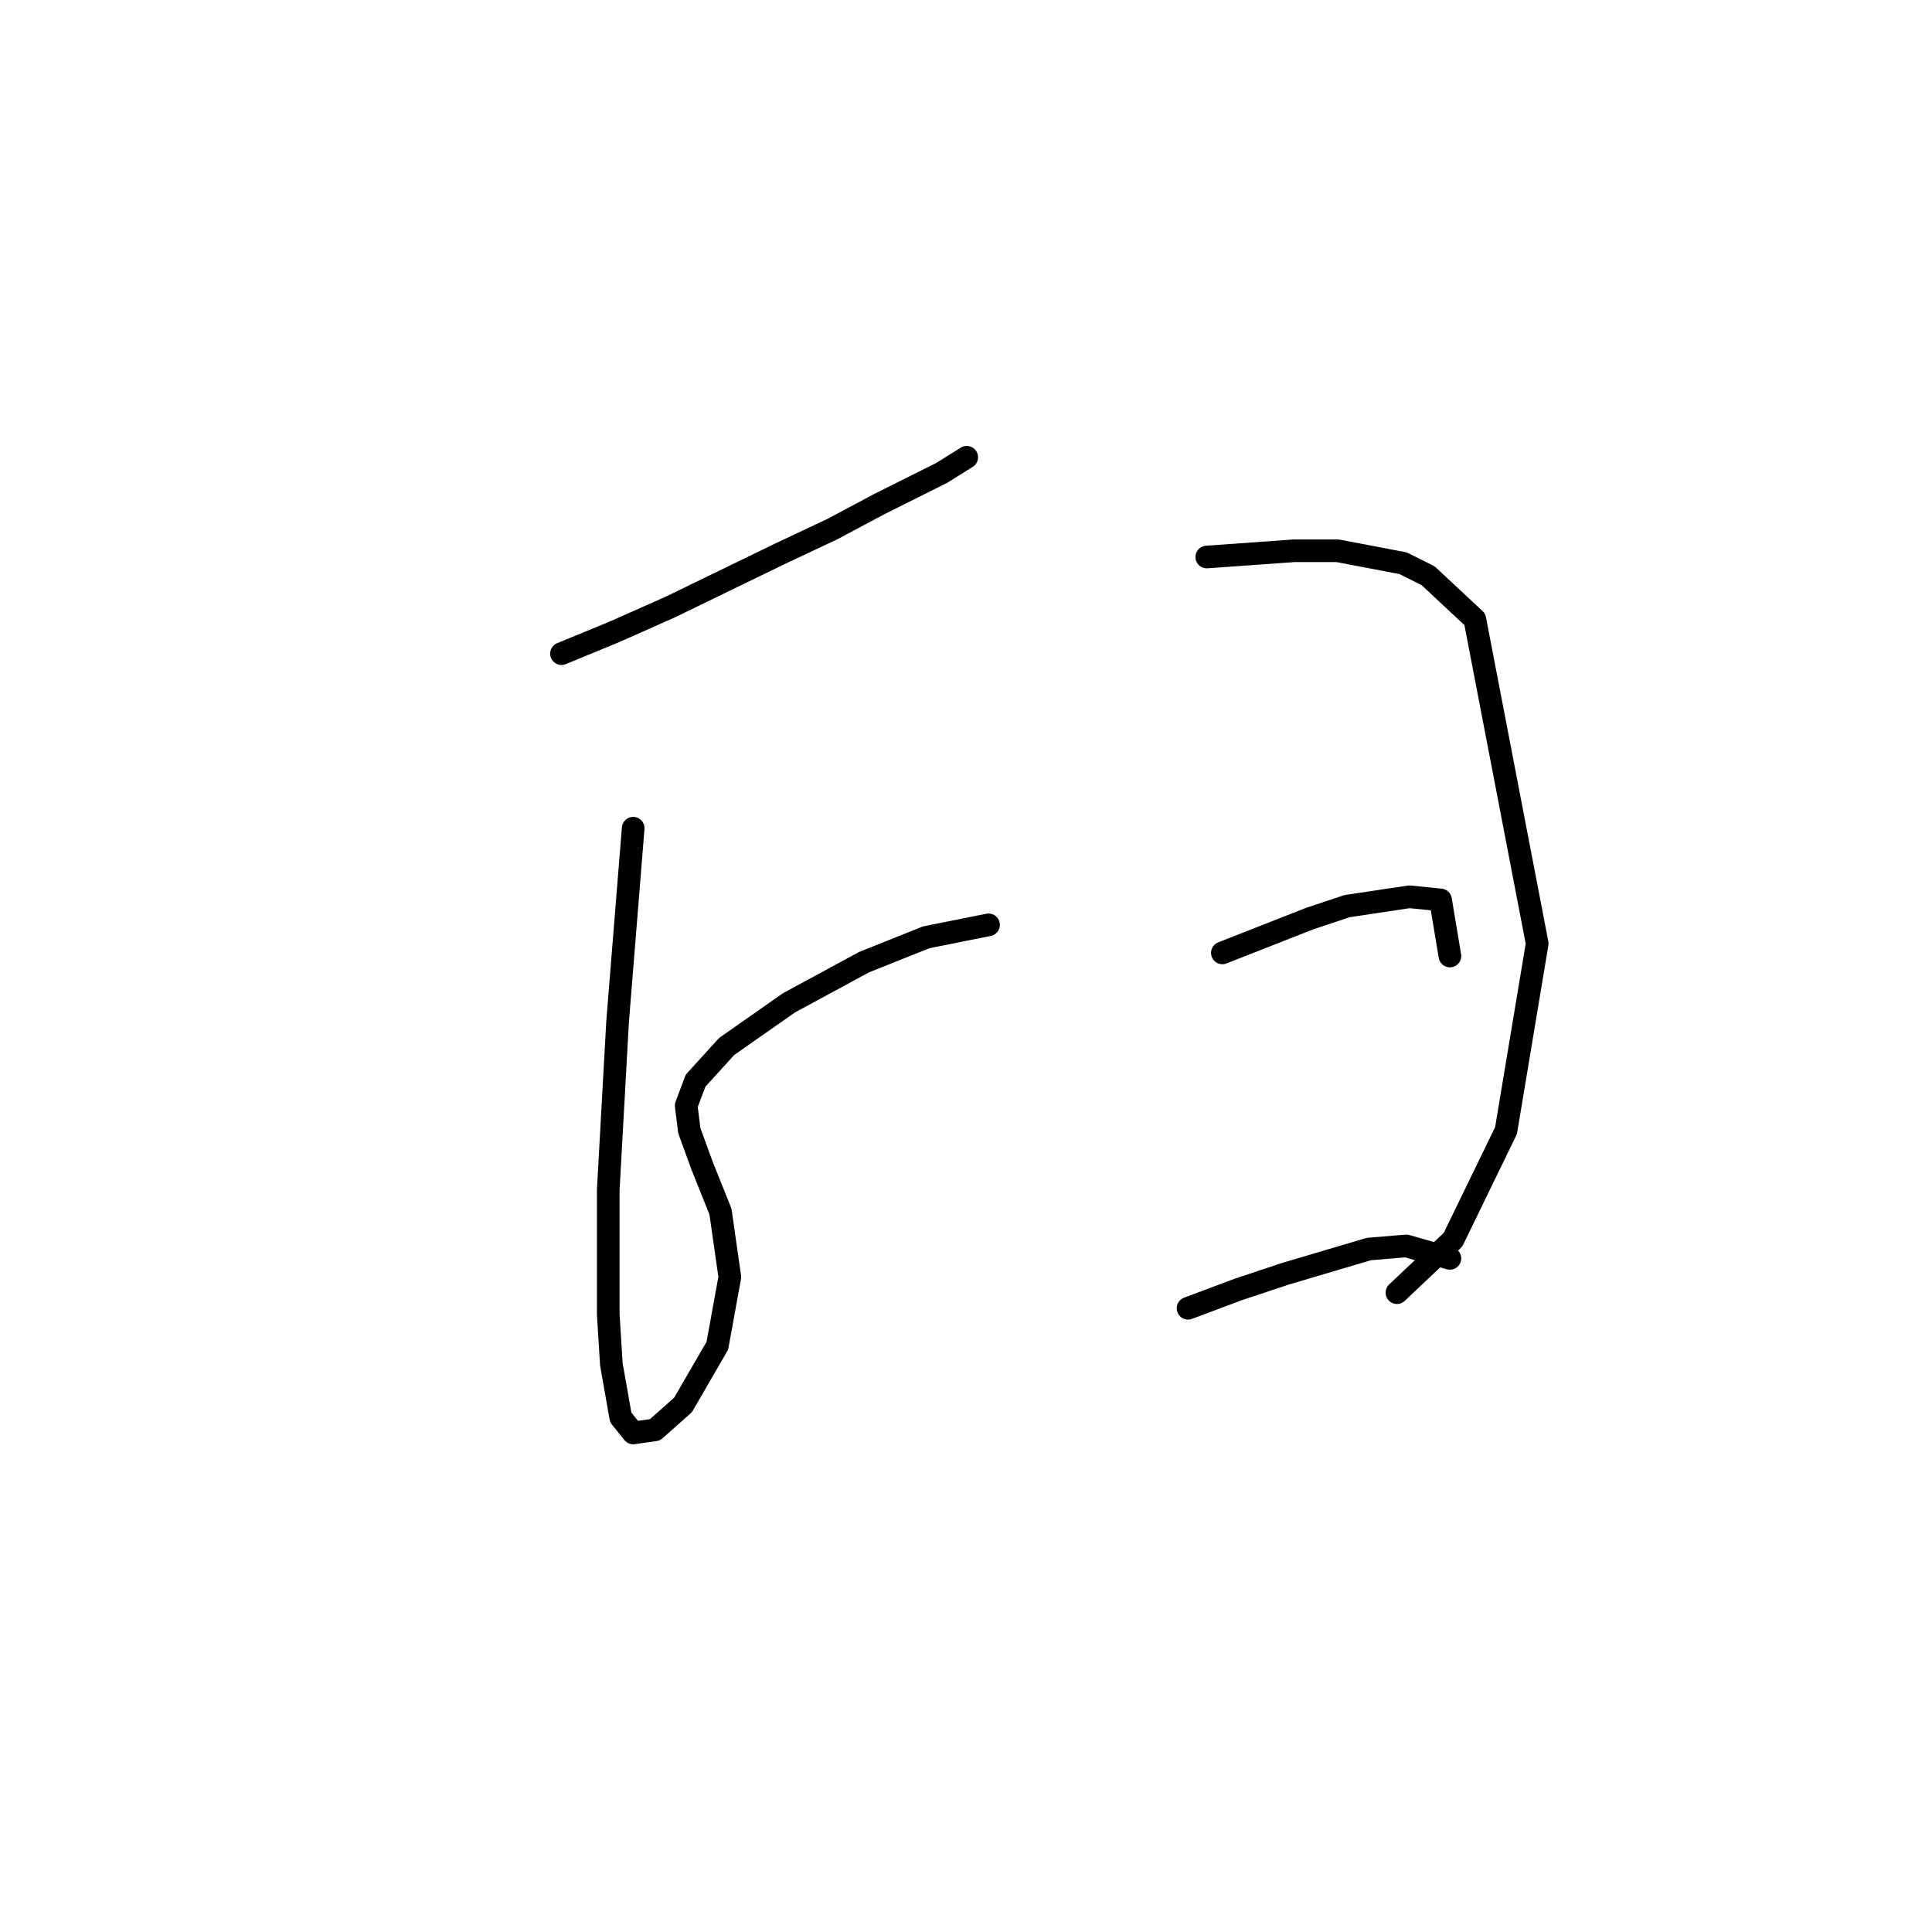 <?xml version="1.0" standalone="no"?>
    <svg width="256" height="256" xmlns="http://www.w3.org/2000/svg" version="1.1">
    <polyline stroke="black" stroke-width="3" stroke-linecap="round" fill="transparent" stroke-linejoin="round" points="74.401 86.611 81.423 83.72 88.858 80.416 103.315 73.394 110.336 70.089 116.532 66.785 124.793 62.654 128.098 60.589 128.098 60.589 " />
        <polyline stroke="black" stroke-width="3" stroke-linecap="round" fill="transparent" stroke-linejoin="round" points="83.901 109.742 81.836 135.351 80.597 157.656 80.597 174.178 81.01 180.787 82.249 187.809 83.901 189.874 86.793 189.461 90.51 186.156 95.054 178.308 96.706 169.221 95.467 160.547 92.988 154.352 91.336 149.808 90.923 146.504 92.162 143.199 96.293 138.656 104.554 132.873 114.467 127.503 122.728 124.199 128.924 122.96 130.989 122.547 130.989 122.547 " />
        <polyline stroke="black" stroke-width="3" stroke-linecap="round" fill="transparent" stroke-linejoin="round" points="159.903 73.807 171.468 72.981 177.251 72.981 185.925 74.633 189.229 76.285 195.425 82.068 203.686 125.025 199.555 149.808 192.533 164.265 185.099 171.287 185.099 171.287 " />
        <polyline stroke="black" stroke-width="3" stroke-linecap="round" fill="transparent" stroke-linejoin="round" points="161.968 126.264 173.533 121.721 178.49 120.068 186.751 118.829 190.881 119.242 192.12 126.677 192.12 126.677 " />
        <polyline stroke="black" stroke-width="3" stroke-linecap="round" fill="transparent" stroke-linejoin="round" points="157.424 173.352 164.033 170.874 170.229 168.808 181.381 165.504 186.338 165.091 192.12 166.743 192.12 166.743 " />
        </svg>